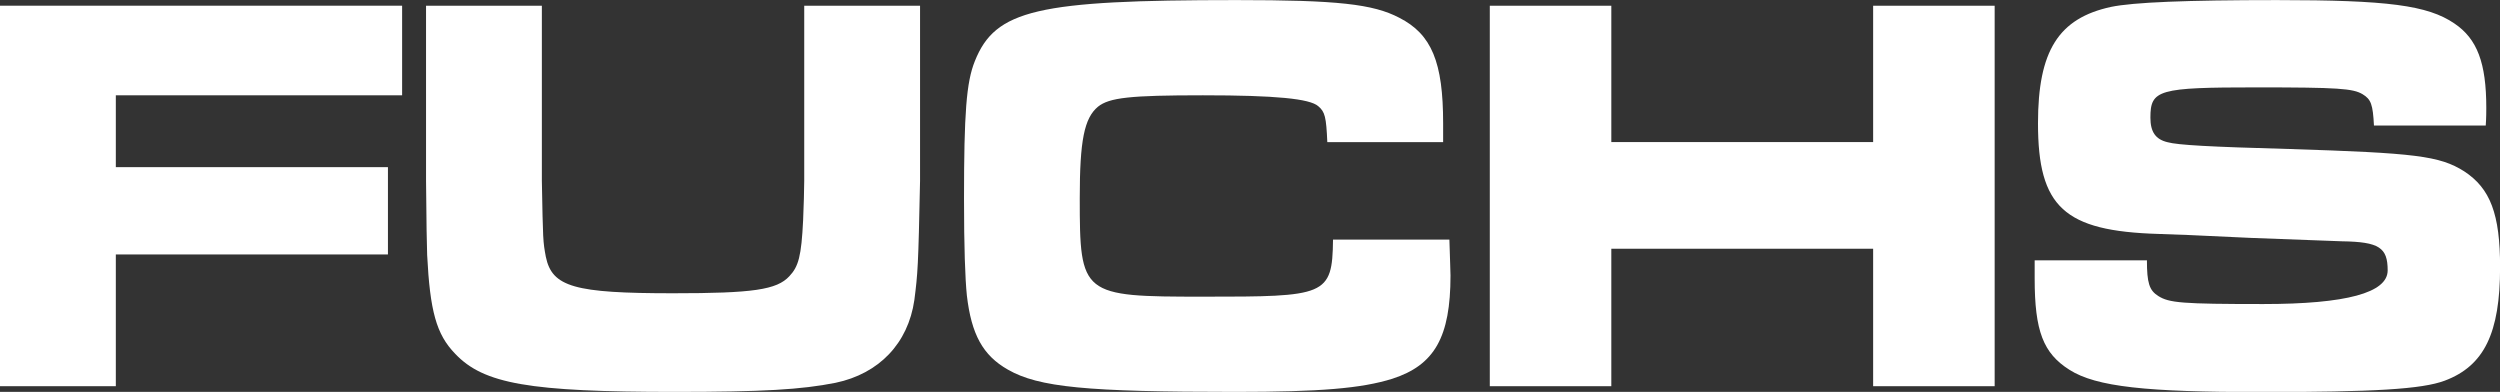 <?xml version="1.0" encoding="UTF-8"?>
<svg id="Ebene_2" data-name="Ebene 2" xmlns="http://www.w3.org/2000/svg" viewBox="0 0 315.58 49.47">
  <rect x="0" y="0" width="315.58" height="49.47" fill="#333333" stroke="none"/>
  <defs>
    <style>
      .cls-1 {
        fill: #fff;
      }
    </style>
  </defs>
  <g id="Ebene_1-2" data-name="Ebene 1">
    <g>
      <path class="cls-1" d="m50.76.72v11.31H14.62v9.07h34.35v11.02H14.62v16.63H0V.72h50.76Z"/>
      <path class="cls-1" d="m68.4.72v22.11c.14,7.56.14,7.63.5,9.58.79,3.82,3.6,4.61,16.06,4.61,10.08,0,13.1-.43,14.69-2.16,1.15-1.22,1.51-2.52,1.73-7.06.07-1.66.14-3.96.14-4.97V.72h14.62v22.11c-.22,10.87-.29,11.67-.72,15.05-.79,5.47-4.46,9.29-9.94,10.44-4.32.86-9.15,1.15-20.31,1.15-18.36,0-24.12-1.01-27.72-4.82-2.38-2.45-3.17-5.4-3.53-12.46q-.07-1.58-.14-9.36V.72h14.62Z"/>
      <path class="cls-1" d="m182.96,30.24c.07,2.74.14,3.82.14,4.54,0,7.78-2.02,11.31-7.34,13.03-3.89,1.22-9.14,1.66-19.8,1.66-18.79,0-24.84-.58-28.73-2.81-3.17-1.8-4.61-4.46-5.18-9.36-.22-2.16-.36-6.12-.36-12.24,0-10.73.29-14.69,1.37-17.35,2.59-6.48,7.85-7.7,32.98-7.7,12.82,0,17.28.5,20.59,2.23,4.1,2.09,5.54,5.62,5.54,13.32v2.38h-14.62c-.14-3.17-.29-3.82-1.15-4.54-1.08-.94-5.33-1.37-14.55-1.37s-11.81.29-13.25,1.44c-1.73,1.44-2.3,4.25-2.3,11.52,0,12.31.22,12.46,15.62,12.46s16.27-.07,16.35-7.2h14.69Z"/>
      <path class="cls-1" d="m203.4.72v17.21h33.05V.72h15.34v48.03h-15.34v-17.35h-33.05v17.35h-15.34V.72h15.34Z"/>
      <path class="cls-1" d="m271.01,32.83c0,2.88.29,3.82,1.44,4.54,1.37.86,2.95,1.01,13.25,1.01q15.7,0,15.7-4.25c0-2.88-1.08-3.6-5.76-3.67l-11.52-.43-7.78-.36-3.89-.14c-11.88-.36-15.19-3.38-15.19-13.97,0-9.15,2.59-13.25,9.22-14.69,2.81-.58,9.43-.86,20.95-.86,13.97,0,19.01.65,22.39,2.95,2.88,1.94,4.03,4.97,4.03,10.66,0,.29,0,1.3-.07,2.23h-14.11c-.14-2.66-.36-3.31-1.44-3.96-1.22-.72-3.02-.86-13.39-.86-12.39,0-13.39.29-13.39,3.82,0,1.8.65,2.74,2.16,3.1,1.3.36,5.26.58,15.41.86,15.84.5,18.94.86,22.03,2.81,3.31,2.16,4.54,5.4,4.54,12.1,0,8.35-2.02,12.46-6.98,14.33-2.88,1.08-8.93,1.44-23.26,1.44s-20.74-.65-24.12-2.81c-3.31-2.09-4.39-4.9-4.39-11.52v-2.3h14.19Z"/>
    </g>
  </g>
</svg>